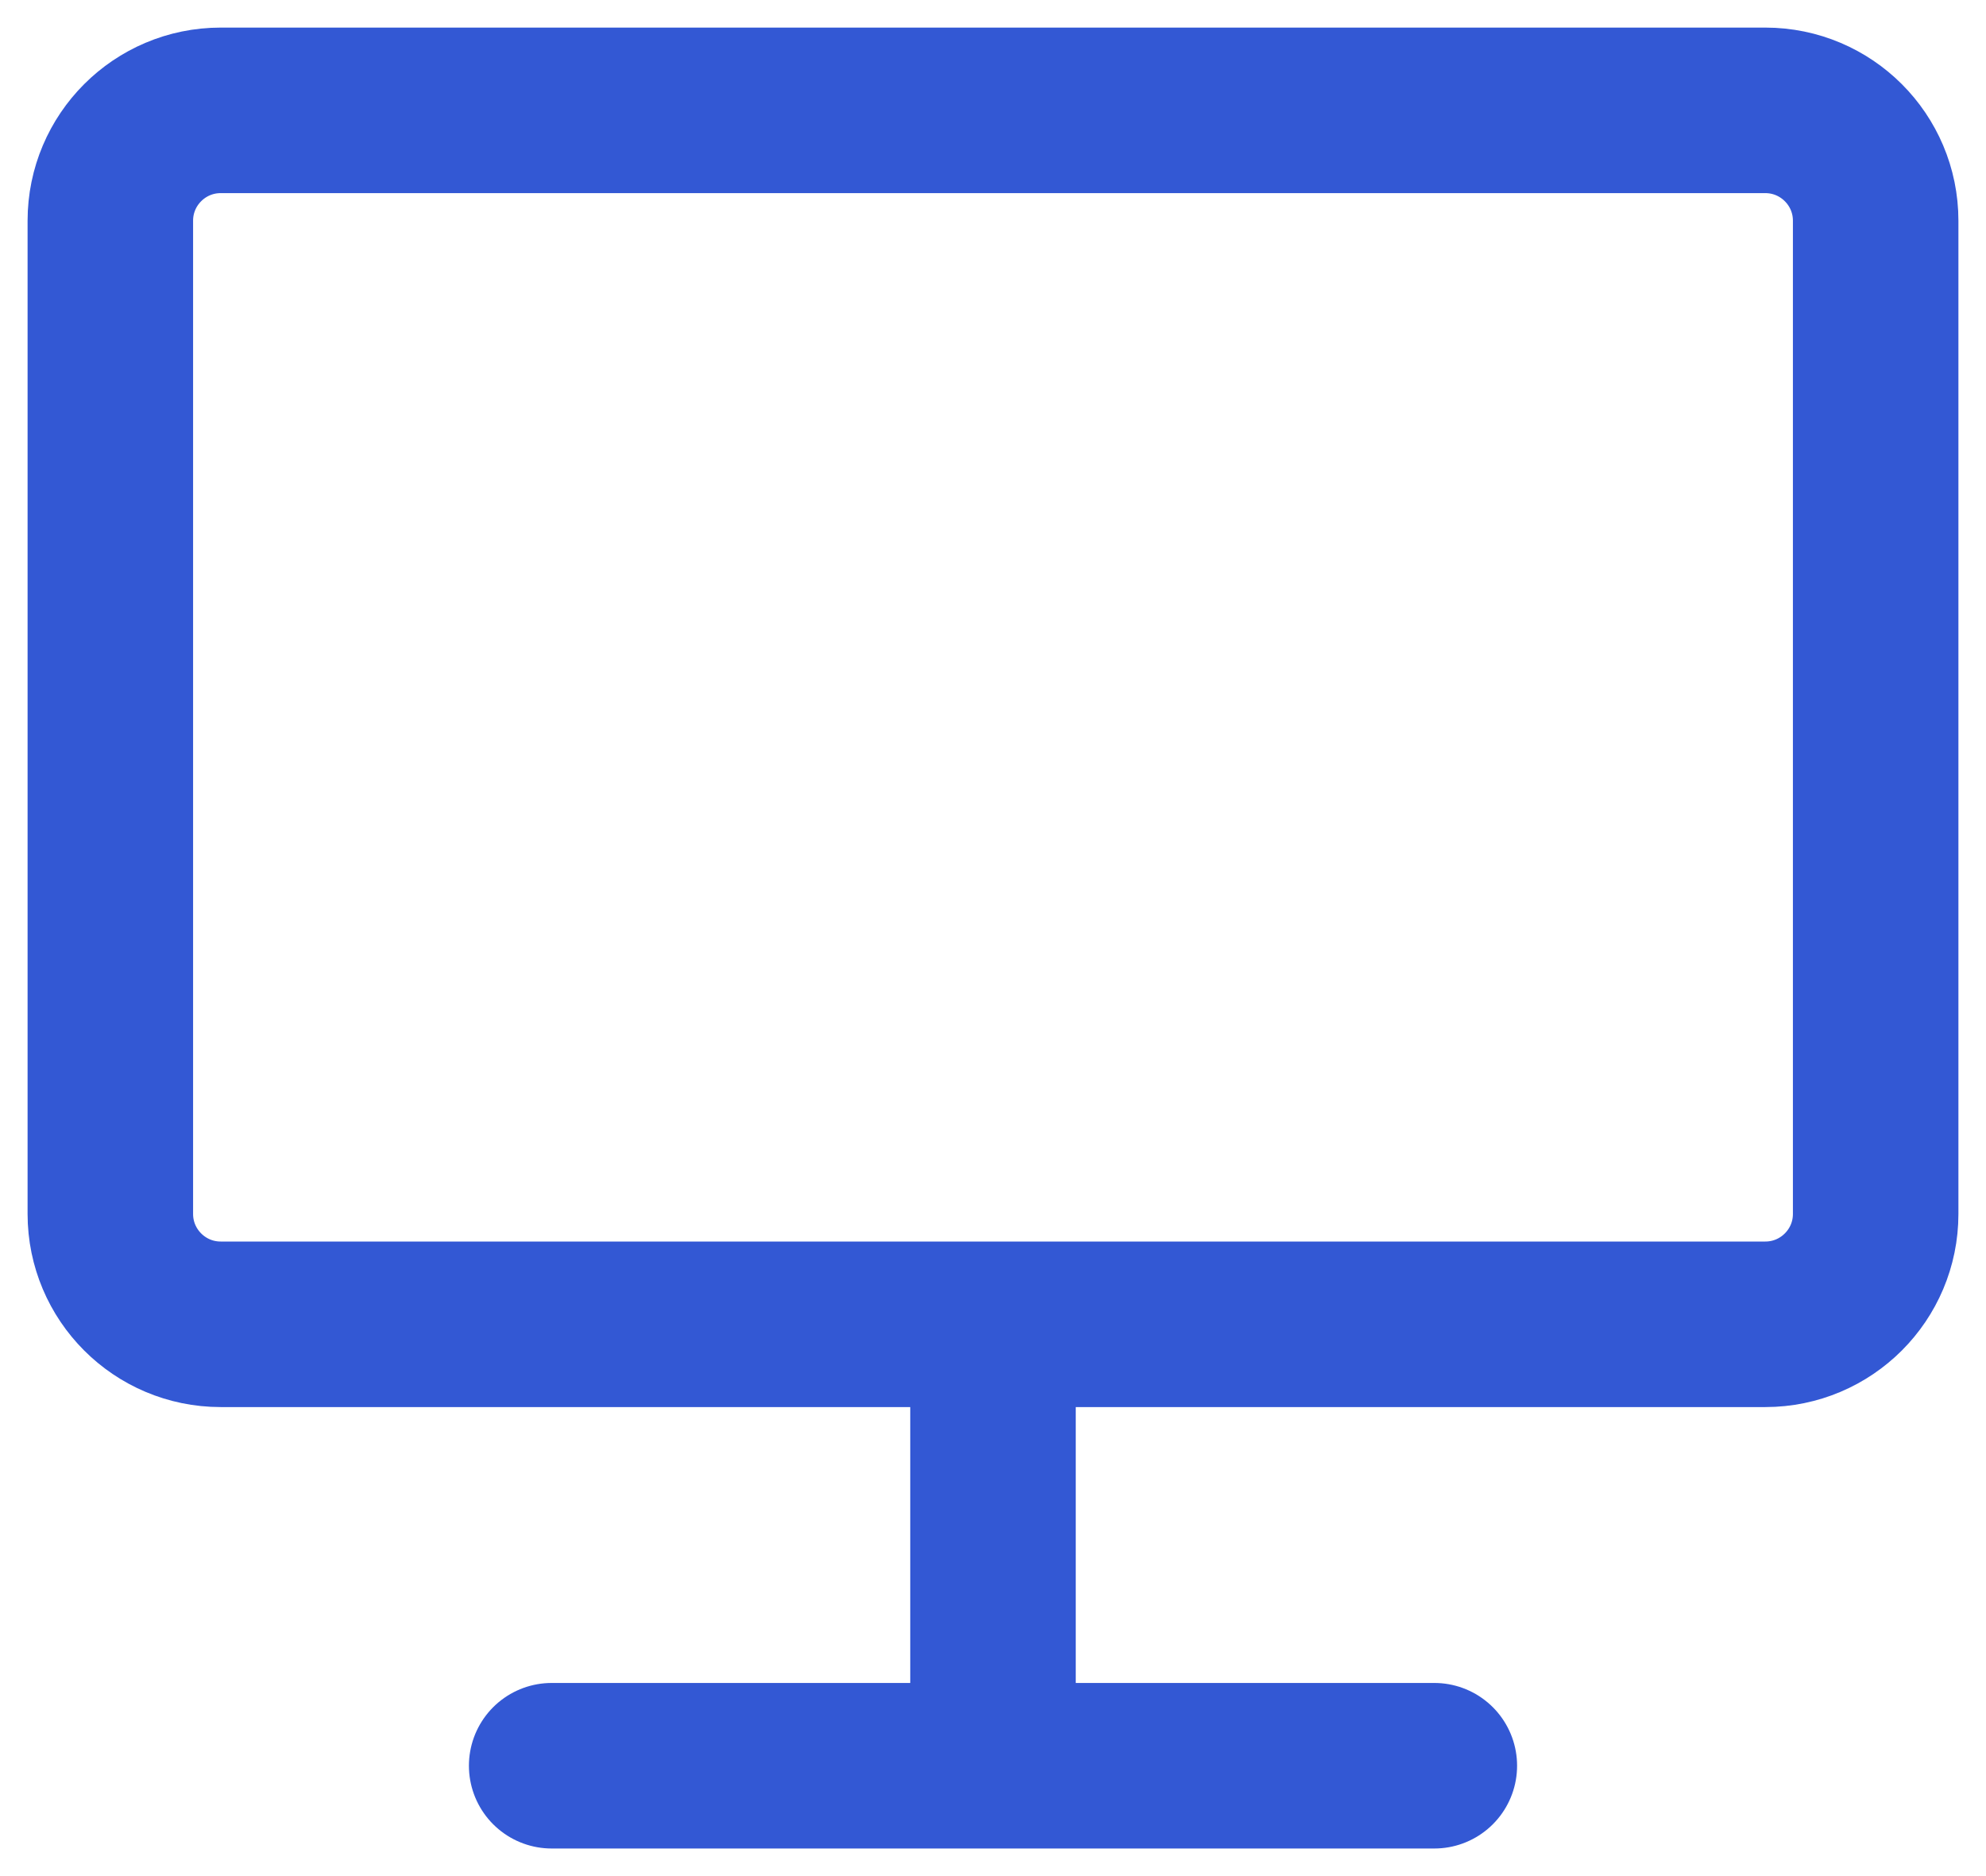 <svg width="18" height="17" viewBox="0 0 18 17" fill="none" xmlns="http://www.w3.org/2000/svg">
<path d="M9 16H13M9 16H5M9 16V12M9 12H2C1.448 12 1 11.552 1 11V2C1 1.448 1.448 1 2 1H16C16.552 1 17 1.448 17 2V11C17 11.552 16.552 12 16 12H9Z" stroke="#3358D4" stroke-width="1.5" stroke-linecap="round" stroke-linejoin="round"/>
</svg>
